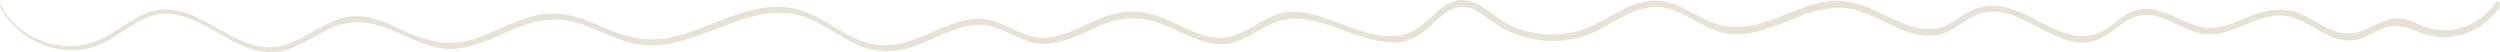 <svg width="527" height="11" viewBox="0 0 527 11" fill="none" xmlns="http://www.w3.org/2000/svg" preserveAspectRation="none">
<path d="M0.054 1.54C3.596 8.207 11.582 11.961 18.923 10.149C23.817 8.919 27.23 4.841 31.996 3.352C36.633 1.928 41.012 4.129 44.94 6.395C48.546 8.401 52.346 10.861 56.596 10.991C61.169 11.185 64.904 8.337 68.767 6.395C74.113 3.676 78.685 4.518 83.901 6.913C87.958 8.79 92.016 10.796 96.652 10.214C101.225 9.631 105.346 7.301 109.596 5.618C115.135 3.482 119.771 3.676 125.181 6.071C129.689 8.013 133.939 10.02 139.027 9.502C143.599 9.049 147.914 7.236 152.228 5.618C156.865 3.87 161.824 2.058 166.911 2.899C171.806 3.676 175.669 6.977 179.984 9.113C183.977 11.055 187.905 11.314 192.156 9.955C196.663 8.466 200.914 5.618 205.744 5.23C210.96 4.841 214.631 9.049 219.654 9.243C224.162 9.437 228.219 6.913 232.212 5.294C237.428 3.158 241.807 3.547 246.83 5.877C250.758 7.625 254.944 10.02 259.388 9.113C264.153 8.142 267.438 4 272.59 3.935C277.033 3.87 281.219 5.747 285.34 7.171C288.818 8.337 292.618 9.567 296.288 8.66C300.667 7.625 302.664 3.223 306.656 1.734C309.876 0.569 312.388 3.029 314.835 4.712C316.767 6.071 318.892 7.107 321.146 7.754C325.525 9.049 330.291 8.919 334.605 7.366C339.5 5.553 343.879 1.346 349.353 1.475C354.505 1.605 358.369 5.812 363.263 6.913C372.987 9.049 381.23 -0.467 391.019 2.058C395.527 3.223 399.391 6.201 403.898 7.236C405.637 7.625 407.376 7.689 409.115 7.236C411.691 6.524 413.558 4.647 415.877 3.482C423.991 -0.661 431.139 8.984 439.125 8.984C443.633 8.984 445.951 5.23 449.75 3.676C454.902 1.54 459.346 6.265 464.176 7.107C468.619 7.884 472.419 5.294 476.476 4C479.181 3.094 481.692 2.964 484.333 4.064C486.651 5.035 488.647 6.524 490.966 7.56C492.769 8.337 494.701 8.79 496.697 8.401C498.822 7.948 500.561 6.654 502.557 5.942C505.777 4.776 508.031 6.201 510.994 7.171C513.119 7.884 515.373 8.013 517.627 7.625C521.426 6.913 524.711 4.712 526.9 1.475C527.222 0.957 526.707 -0.337 526.192 0.44C523.229 4.906 517.562 7.301 512.346 6.006C510.285 5.489 508.418 4.194 506.228 3.935C503.91 3.611 501.849 4.647 499.788 5.683C497.405 6.848 495.152 7.495 492.576 6.718C490.193 6.006 488.196 4.453 485.943 3.352C481.821 1.281 478.15 1.864 473.964 3.547C471.71 4.453 469.456 5.553 466.945 5.812C464.24 6.071 461.857 5.1 459.475 4C455.675 2.252 452.069 0.698 448.14 3.094C446.208 4.259 444.663 5.942 442.602 6.848C440.413 7.884 438.094 7.754 435.84 7.107C431.976 6.006 428.628 3.611 424.893 2.187C421.157 0.763 417.68 0.828 414.202 2.964C412.142 4.259 410.338 5.747 407.827 6.071C405.315 6.395 402.868 5.618 400.55 4.647C396.493 2.964 392.564 0.375 388.056 0.181C383.549 -0.078 379.234 1.928 375.112 3.547C370.089 5.489 365.259 6.783 360.107 4.388C356.05 2.511 352.315 -0.402 347.614 0.181C342.655 0.828 338.791 4.323 334.219 6.006C329.196 7.884 323.465 7.625 318.57 5.424C314.899 3.806 311.293 -0.984 306.85 0.181C302.728 1.281 300.667 5.877 296.481 7.107C288.238 9.567 280.253 2.123 272.01 2.511C267.244 2.705 264.153 6.265 259.839 7.56C254.88 9.049 250.179 5.942 245.8 4.064C241.807 2.381 238.007 1.864 233.821 3.223C229.378 4.647 225.192 7.625 220.427 7.948C215.339 8.272 211.54 4 206.452 3.935C202.009 3.935 198.016 6.201 194.023 7.819C189.129 9.825 184.75 10.278 179.92 7.948C175.798 5.942 172.128 2.835 167.491 1.799C158.346 -0.143 149.974 6.071 141.345 7.884C135.871 9.049 131.299 7.625 126.34 5.424C122.025 3.482 117.839 2.123 113.074 3.223C108.502 4.259 104.38 6.783 99.936 8.207C94.656 9.89 90.212 8.79 85.318 6.524C81.325 4.712 77.139 2.64 72.696 3.676C68.124 4.712 64.582 8.013 60.203 9.437C51.058 12.285 44.489 2.77 35.86 1.993C31.159 1.605 27.552 4.518 23.817 6.848C19.76 9.437 15.317 10.408 10.551 9.178C6.172 8.078 2.437 5.23 0.247 1.216C0.247 0.44 -0.139 1.216 0.054 1.54Z" fill="#E6E3D6"/>
</svg>
